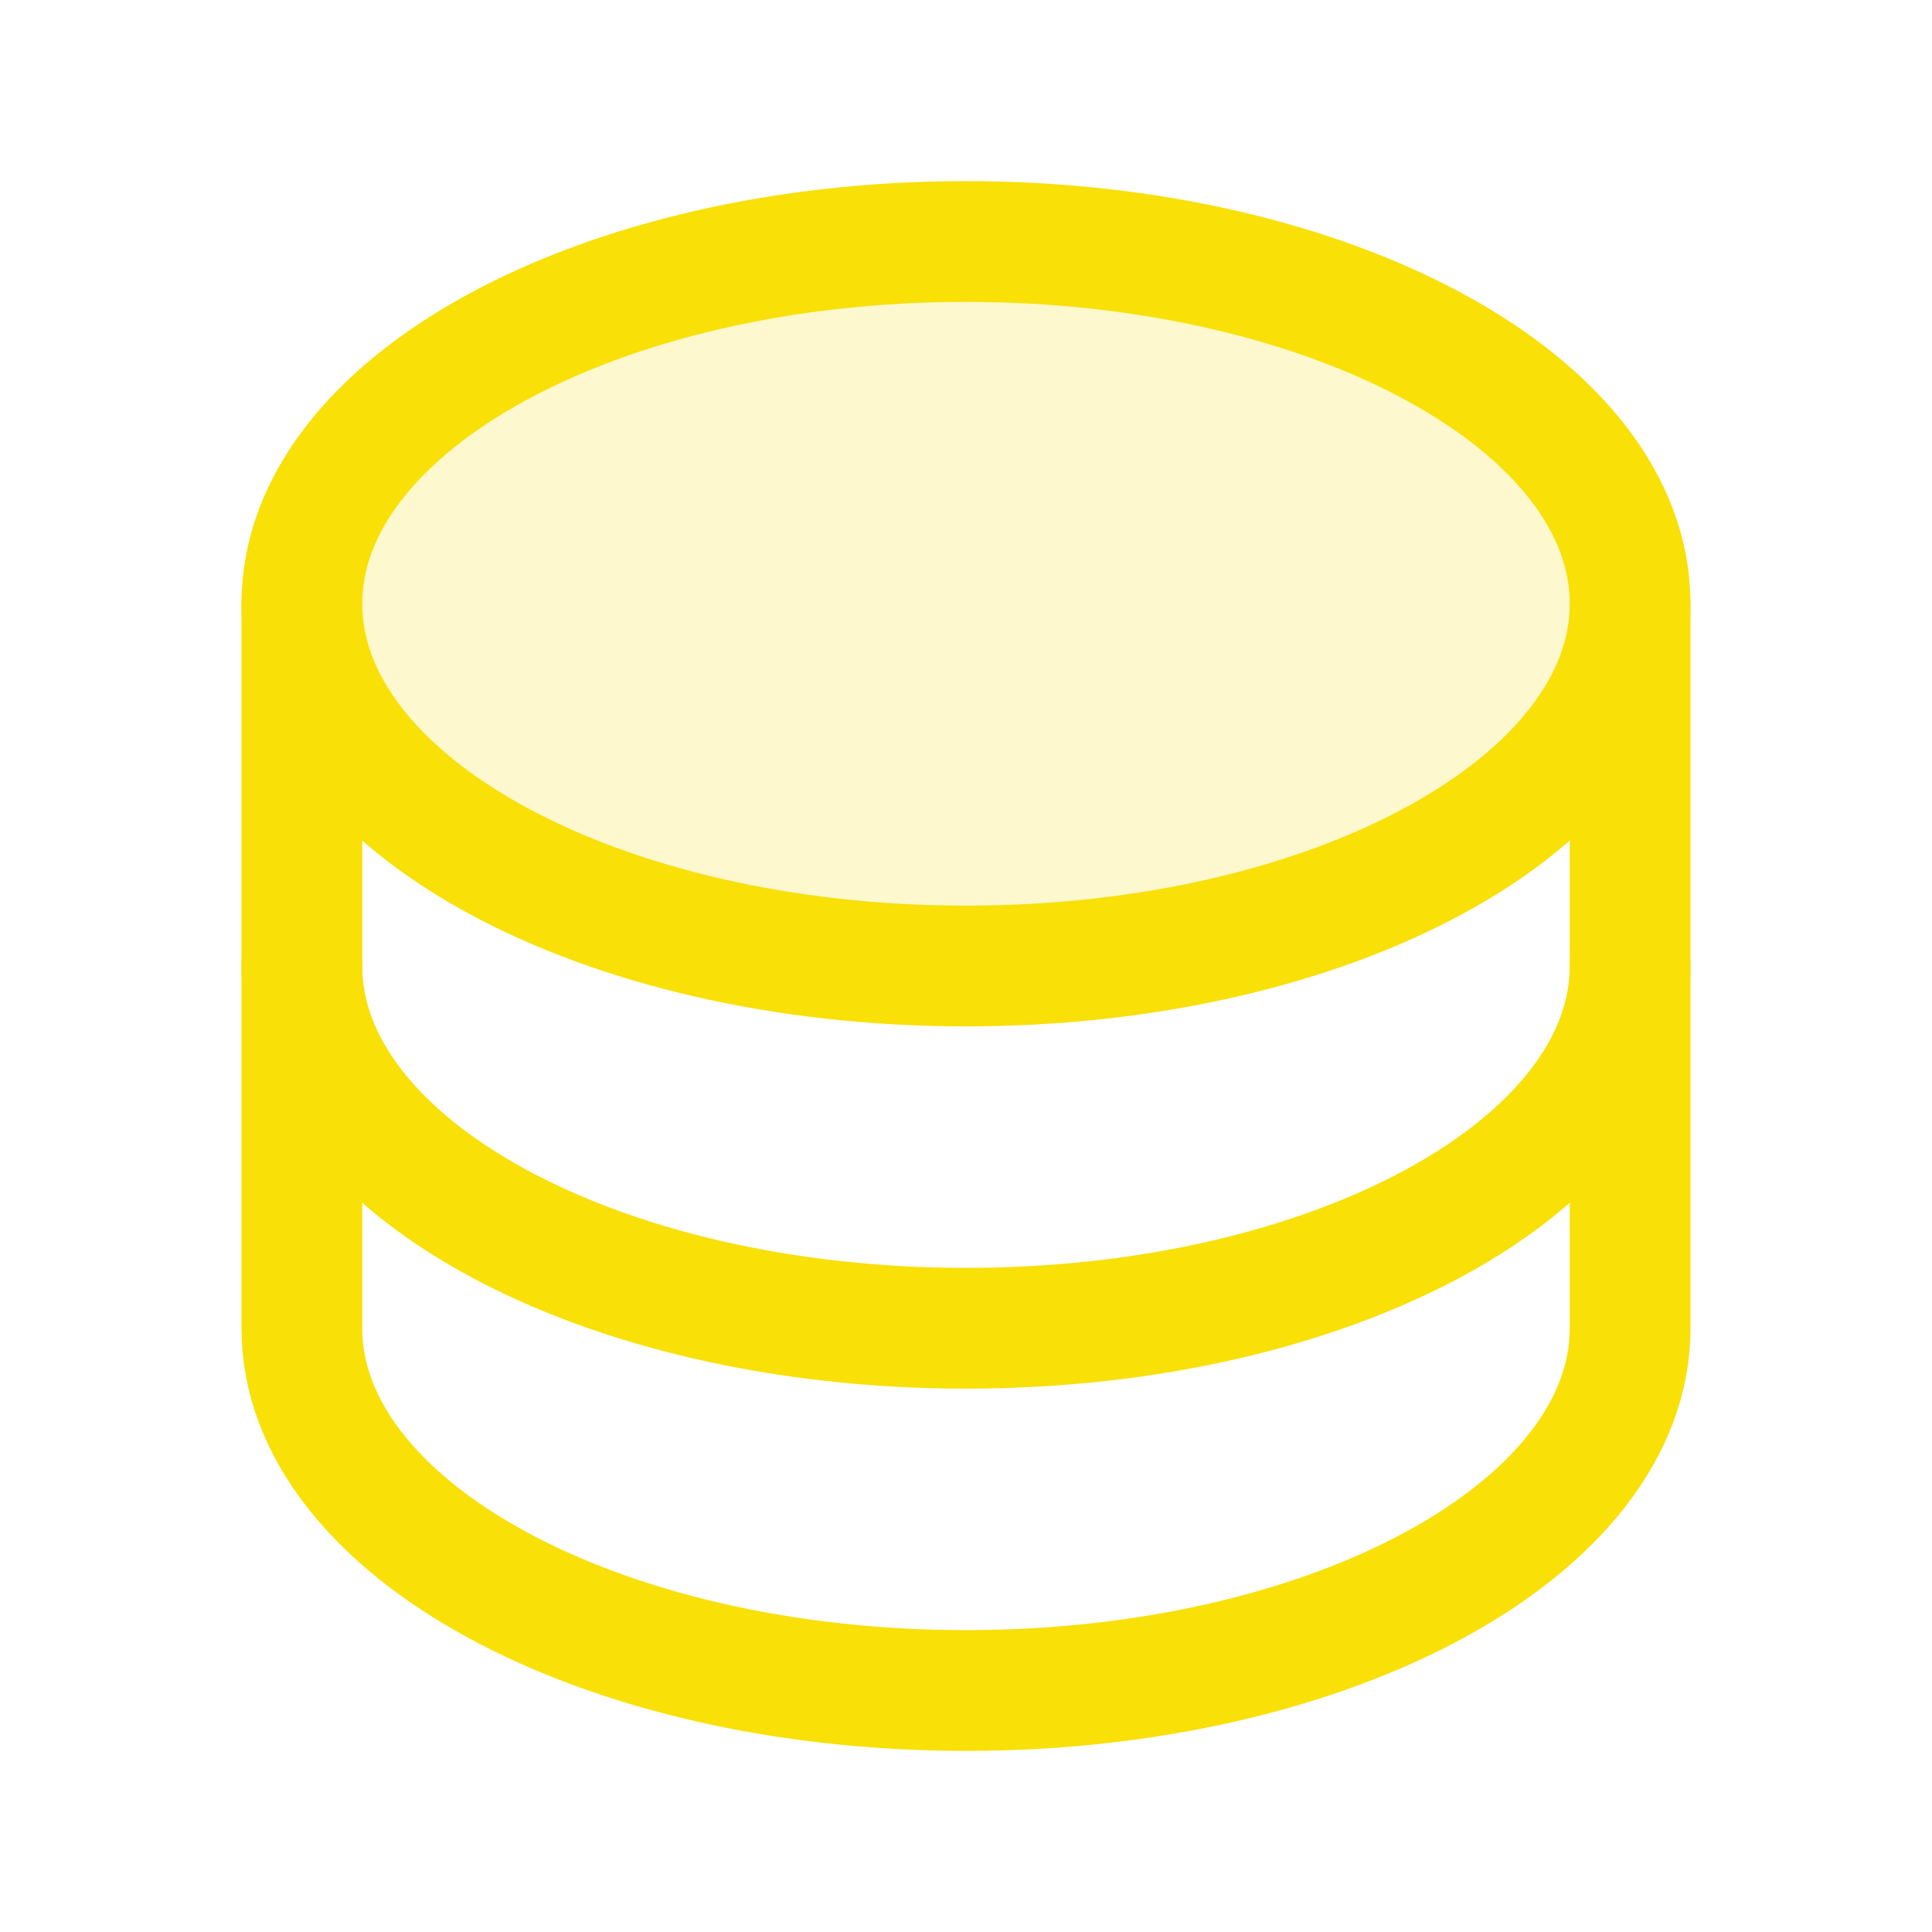 <svg width="32" height="32" viewBox="0 0 32 32" fill="none" xmlns="http://www.w3.org/2000/svg">
<g id="Database">
<path id="Vector" opacity="0.2" d="M16 16C22.075 16 27 13.314 27 10C27 6.686 22.075 4 16 4C9.925 4 5 6.686 5 10C5 13.314 9.925 16 16 16Z" fill="#F9E006"/>
<path id="Vector_2" d="M16 16C22.075 16 27 13.314 27 10C27 6.686 22.075 4 16 4C9.925 4 5 6.686 5 10C5 13.314 9.925 16 16 16Z" stroke="#F9E006" stroke-width="2" stroke-linecap="round" stroke-linejoin="round"/>
<path id="Vector_3" d="M5 10V16C5 19.314 9.925 22 16 22C22.075 22 27 19.314 27 16V10" stroke="#F9E006" stroke-width="2" stroke-linecap="round" stroke-linejoin="round"/>
<path id="Vector_4" d="M5 16V22C5 25.314 9.925 28 16 28C22.075 28 27 25.314 27 22V16" stroke="#F9E006" stroke-width="2" stroke-linecap="round" stroke-linejoin="round"/>
</g>
</svg>
